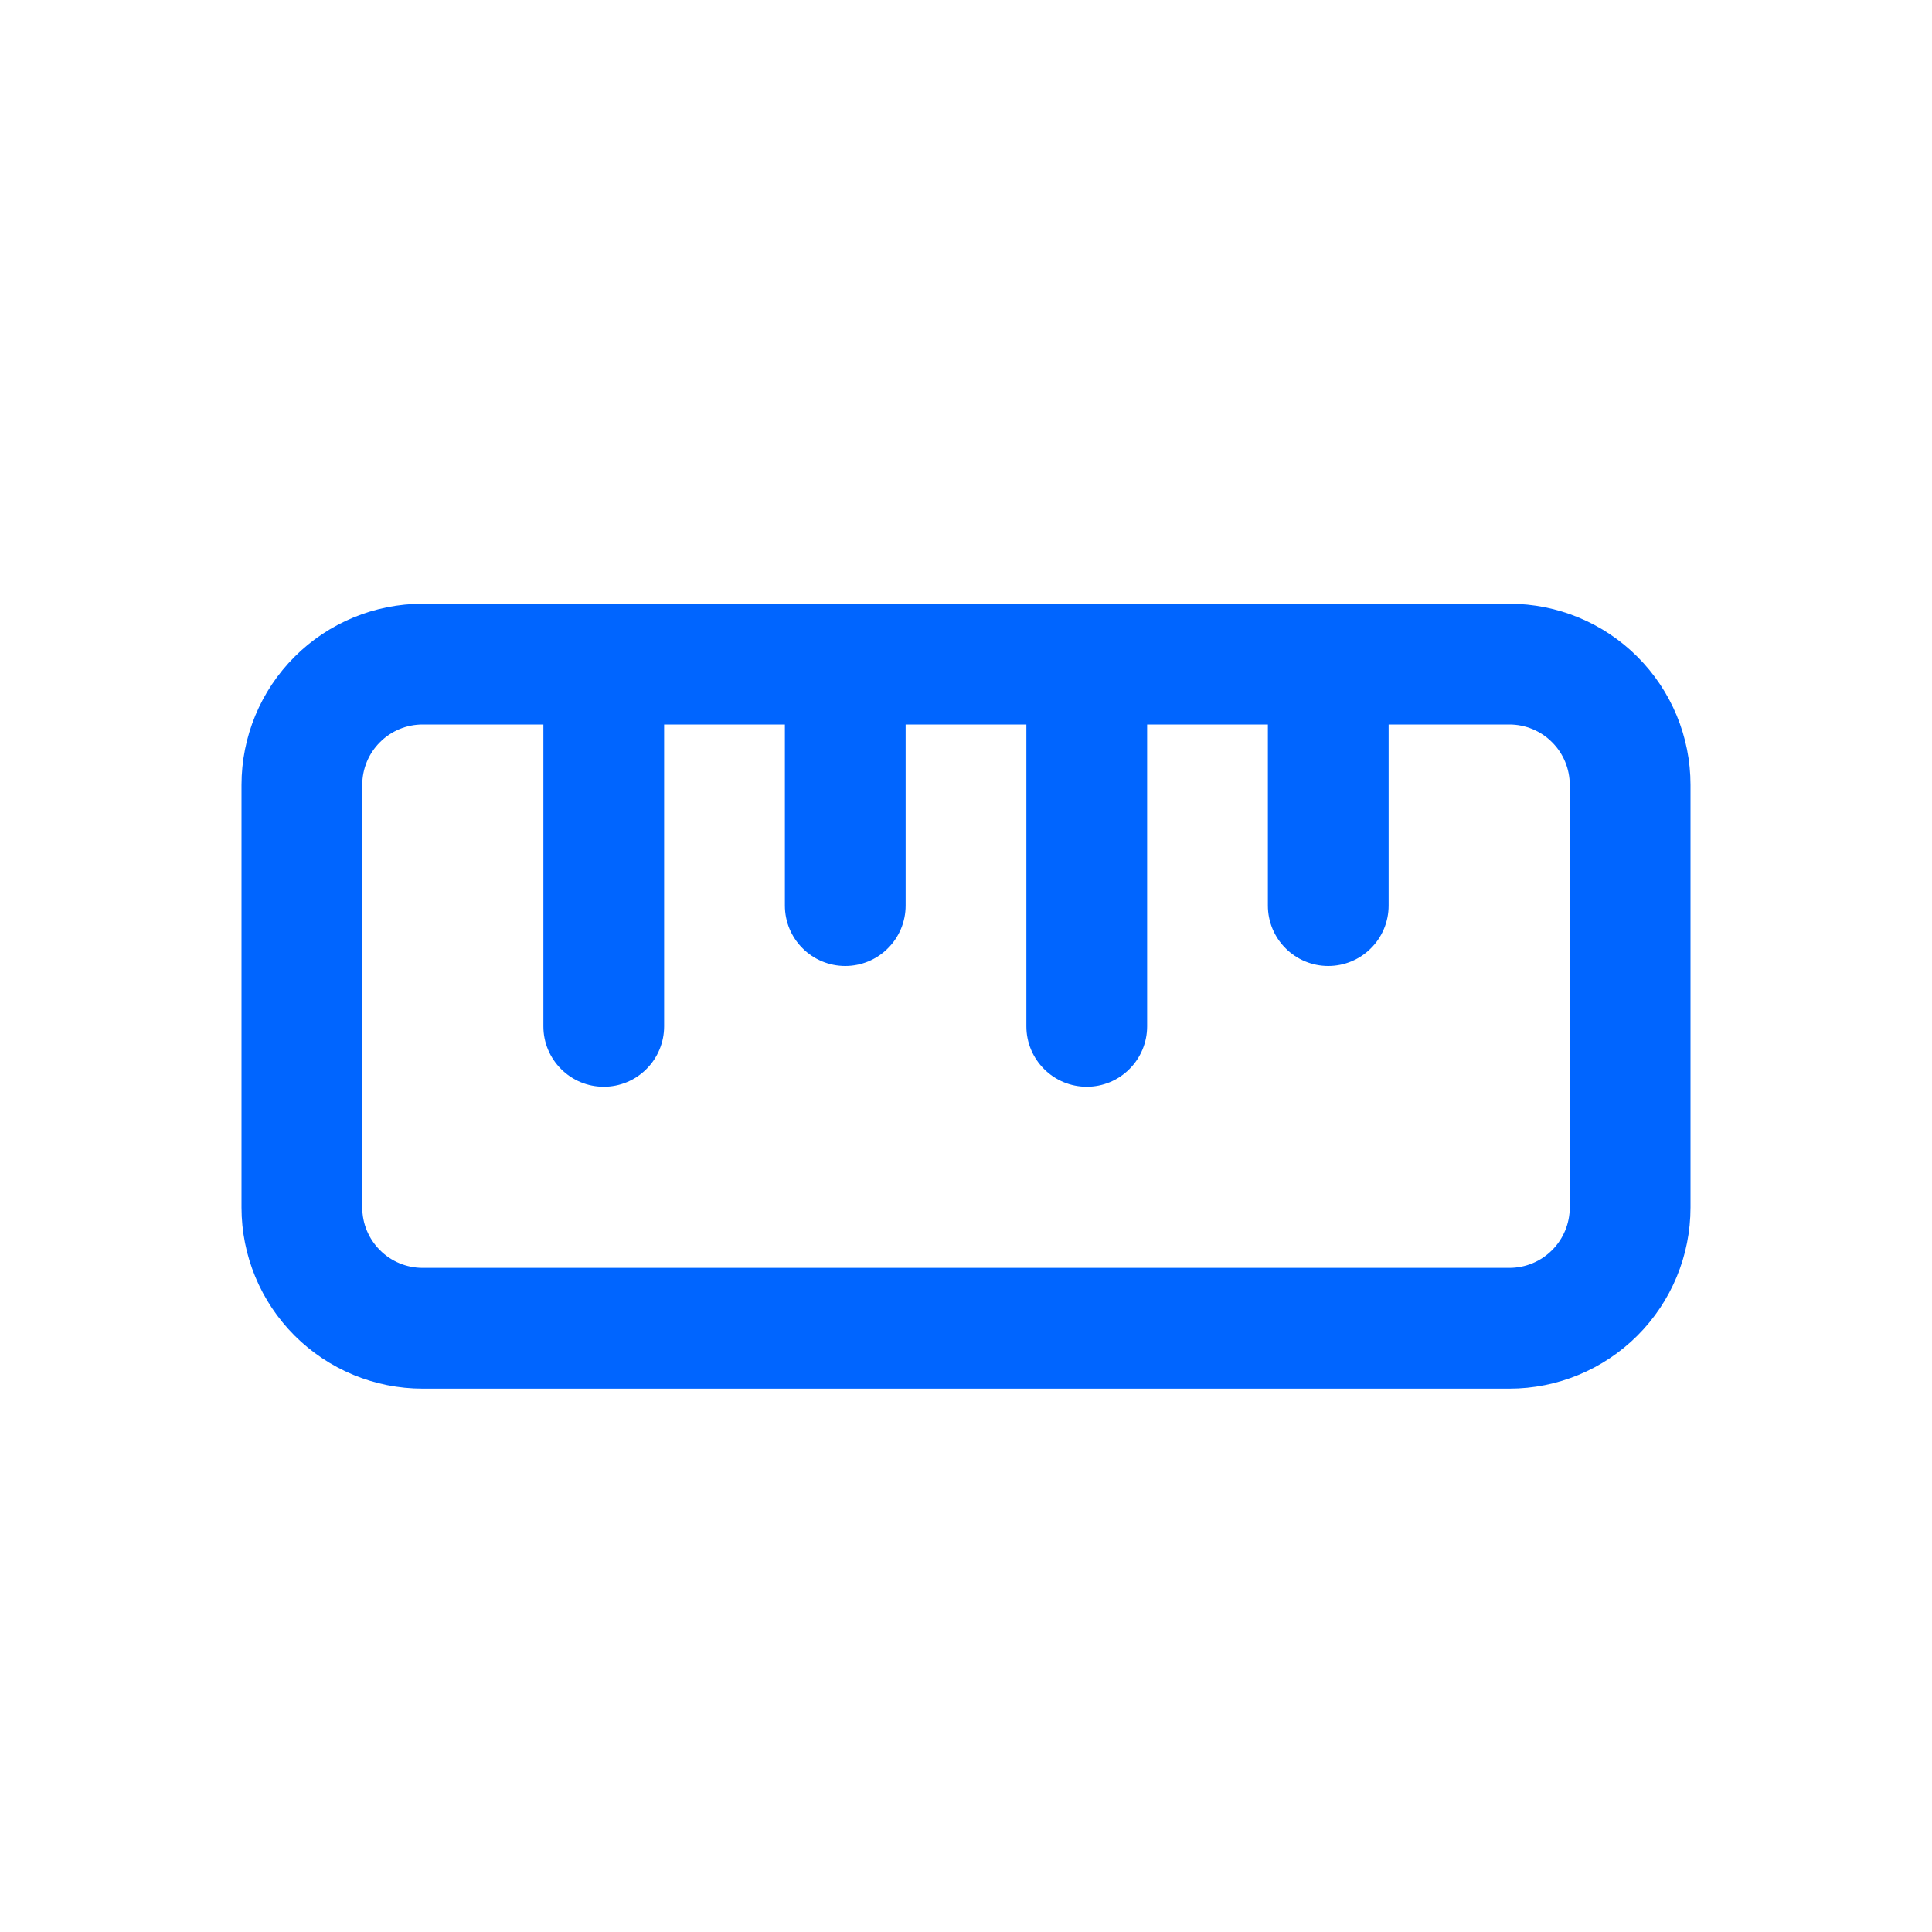 <svg width="24" height="24" viewBox="0 0 24 24" fill="none" xmlns="http://www.w3.org/2000/svg">
<g clip-path="url(#clip0_675_15)">
<path fill-rule="evenodd" clip-rule="evenodd" d="M5.25 7.5C4.653 7.5 4.081 7.737 3.659 8.159C3.237 8.581 3 9.153 3 9.75L3 15C3 15.597 3.237 16.169 3.659 16.591C4.081 17.013 4.653 17.25 5.25 17.25H18.75C19.347 17.25 19.919 17.013 20.341 16.591C20.763 16.169 21 15.597 21 15V9.75C21 9.153 20.763 8.581 20.341 8.159C19.919 7.737 19.347 7.5 18.75 7.5H5.25ZM9.75 9H8.25V12.75C8.25 12.949 8.171 13.14 8.03 13.28C7.89 13.421 7.699 13.5 7.5 13.5C7.301 13.5 7.11 13.421 6.97 13.28C6.829 13.14 6.75 12.949 6.75 12.75V9H5.25C5.051 9 4.86 9.079 4.72 9.22C4.579 9.36 4.5 9.551 4.5 9.75V15C4.5 15.199 4.579 15.39 4.72 15.53C4.86 15.671 5.051 15.75 5.25 15.75H18.75C18.949 15.75 19.14 15.671 19.28 15.53C19.421 15.39 19.5 15.199 19.5 15V9.75C19.5 9.551 19.421 9.36 19.28 9.22C19.14 9.079 18.949 9 18.75 9H17.25V11.25C17.25 11.449 17.171 11.64 17.03 11.78C16.89 11.921 16.699 12 16.5 12C16.301 12 16.11 11.921 15.97 11.78C15.829 11.64 15.75 11.449 15.75 11.25V9H14.25V12.75C14.25 12.949 14.171 13.14 14.03 13.28C13.89 13.421 13.699 13.5 13.5 13.5C13.301 13.5 13.11 13.421 12.97 13.28C12.829 13.14 12.75 12.949 12.75 12.75V9H11.25V11.25C11.25 11.449 11.171 11.64 11.03 11.78C10.89 11.921 10.699 12 10.5 12C10.301 12 10.11 11.921 9.97 11.78C9.829 11.64 9.75 11.449 9.75 11.25V9Z" fill="#0065FF"/>
</g>
<defs>
<clipPath id="clip0_675_15">
<rect width="18" height="18" fill="white" transform="translate(3 3)"/>
</clipPath>
</defs>
</svg>
